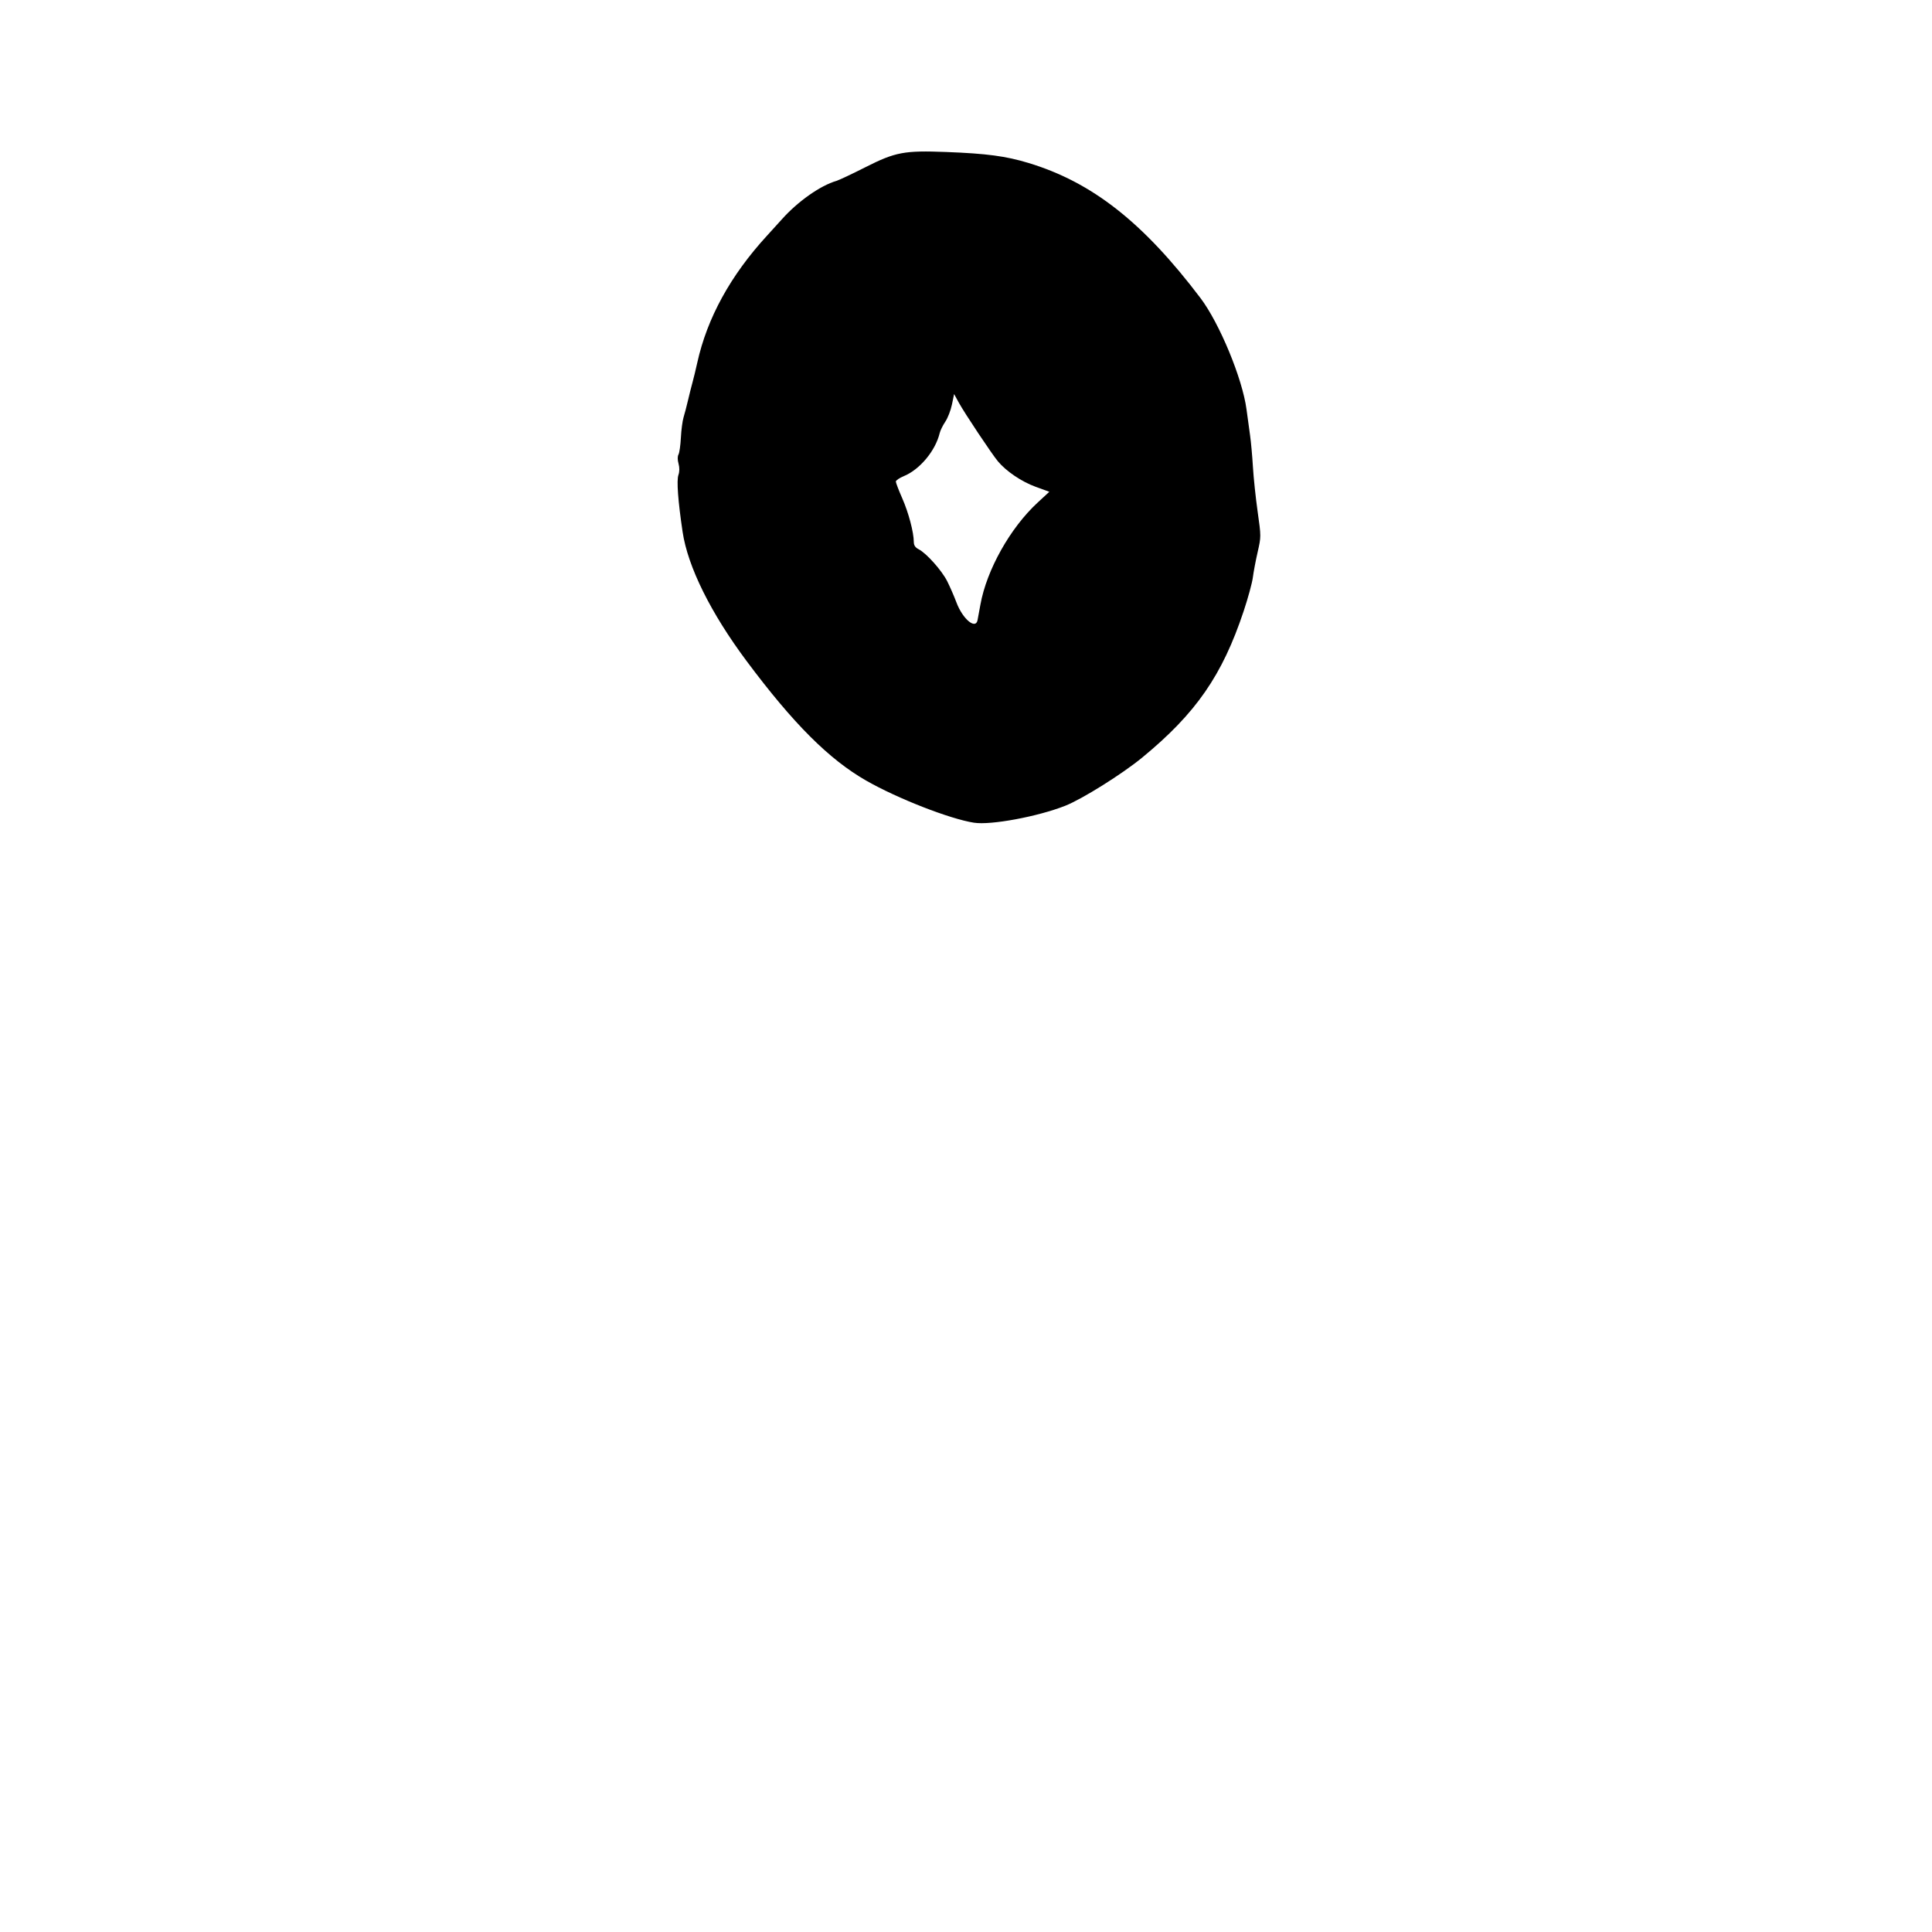 <?xml version="1.0" encoding="UTF-8" standalone="no"?>
<!-- Created with Inkscape (http://www.inkscape.org/) -->

<svg
   version="1.1"
   id="svg1"
   width="294.583"
   height="294.583"
   viewBox="0 0 294.583 294.583"
   sodipodi:docname="two-hole-cheval-anal-ring.svg"
   inkscape:version="1.4 (86a8ad7, 2024-10-11)"
   xmlns:inkscape="http://www.inkscape.org/namespaces/inkscape"
   xmlns:sodipodi="http://sodipodi.sourceforge.net/DTD/sodipodi-0.dtd"
   xmlns="http://www.w3.org/2000/svg"
   xmlns:svg="http://www.w3.org/2000/svg">
  <defs
     id="defs1" />
  <sodipodi:namedview
     id="namedview1"
     pagecolor="#ffffff"
     bordercolor="#000000"
     borderopacity="0.25"
     inkscape:showpageshadow="2"
     inkscape:pageopacity="0.0"
     inkscape:pagecheckerboard="0"
     inkscape:deskcolor="#d1d1d1"
     inkscape:zoom="2.766624"
     inkscape:cx="147.47215"
     inkscape:cy="147.29143"
     inkscape:window-width="1920"
     inkscape:window-height="1017"
     inkscape:window-x="-8"
     inkscape:window-y="-8"
     inkscape:window-maximized="1"
     inkscape:current-layer="g1" />
  <g
     inkscape:groupmode="layer"
     inkscape:label="Image"
     id="g1">
    <path
       style="fill:#000000"
       d="m 148.526,125.447 c -3.676,-0.568 -11.683,-3.694 -16.454,-6.423 -5.67,-3.244 -11.103,-8.675 -18.225,-18.22 -5.481,-7.345 -8.976,-14.398 -9.767,-19.71 -0.701,-4.711 -0.931,-7.83 -0.639,-8.668 0.179,-0.513 0.185,-1.126 0.017,-1.733 -0.161,-0.582 -0.162,-1.114 -0.004,-1.396 0.14,-0.251 0.305,-1.412 0.365,-2.58 0.06,-1.168 0.243,-2.555 0.406,-3.083 0.163,-0.528 0.47,-1.701 0.681,-2.606 0.211,-0.905 0.522,-2.139 0.689,-2.743 0.168,-0.603 0.492,-1.946 0.722,-2.984 1.507,-6.821 5.076,-13.318 10.643,-19.379 0.766,-0.834 1.775,-1.945 2.241,-2.469 2.437,-2.737 5.879,-5.161 8.341,-5.875 0.377,-0.109 2.378,-1.054 4.446,-2.1 4.536,-2.294 5.9,-2.55 12.286,-2.303 6.206,0.24 9.084,0.624 12.557,1.676 9.691,2.936 17.487,9.062 26.213,20.597 2.903,3.837 6.404,12.303 7.018,16.971 0.157,1.196 0.401,2.976 0.542,3.957 0.141,0.981 0.336,3.141 0.435,4.8 0.098,1.659 0.422,4.734 0.719,6.832 0.537,3.794 0.537,3.828 0.001,6.171 -0.297,1.296 -0.625,3.035 -0.73,3.865 -0.105,0.83 -0.738,3.149 -1.406,5.154 -3.26,9.783 -7.267,15.566 -15.452,22.301 -3.06,2.518 -9.169,6.344 -11.757,7.364 -4.183,1.649 -11.329,2.977 -13.889,2.582 z m 0.525,-30.887 c 0.068,-0.339 0.264,-1.4 0.436,-2.358 0.949,-5.294 4.533,-11.693 8.712,-15.555 l 1.798,-1.662 -2.106,-0.768 c -2.122,-0.774 -4.45,-2.346 -5.724,-3.864 -0.932,-1.111 -5.098,-7.364 -5.98,-8.974 l -0.709,-1.295 -0.332,1.606 c -0.182,0.883 -0.637,2.055 -1.01,2.605 -0.373,0.55 -0.759,1.336 -0.858,1.747 -0.649,2.695 -3.034,5.556 -5.463,6.555 -0.67,0.276 -1.219,0.649 -1.22,0.831 -5.6e-4,0.181 0.439,1.33 0.977,2.553 0.96,2.184 1.751,5.167 1.76,6.642 0.003,0.536 0.219,0.858 0.763,1.139 1.171,0.606 3.493,3.208 4.323,4.846 0.411,0.812 1.052,2.283 1.423,3.268 0.948,2.518 2.914,4.162 3.21,2.685 z"
       id="path1" />
  </g>
</svg>
